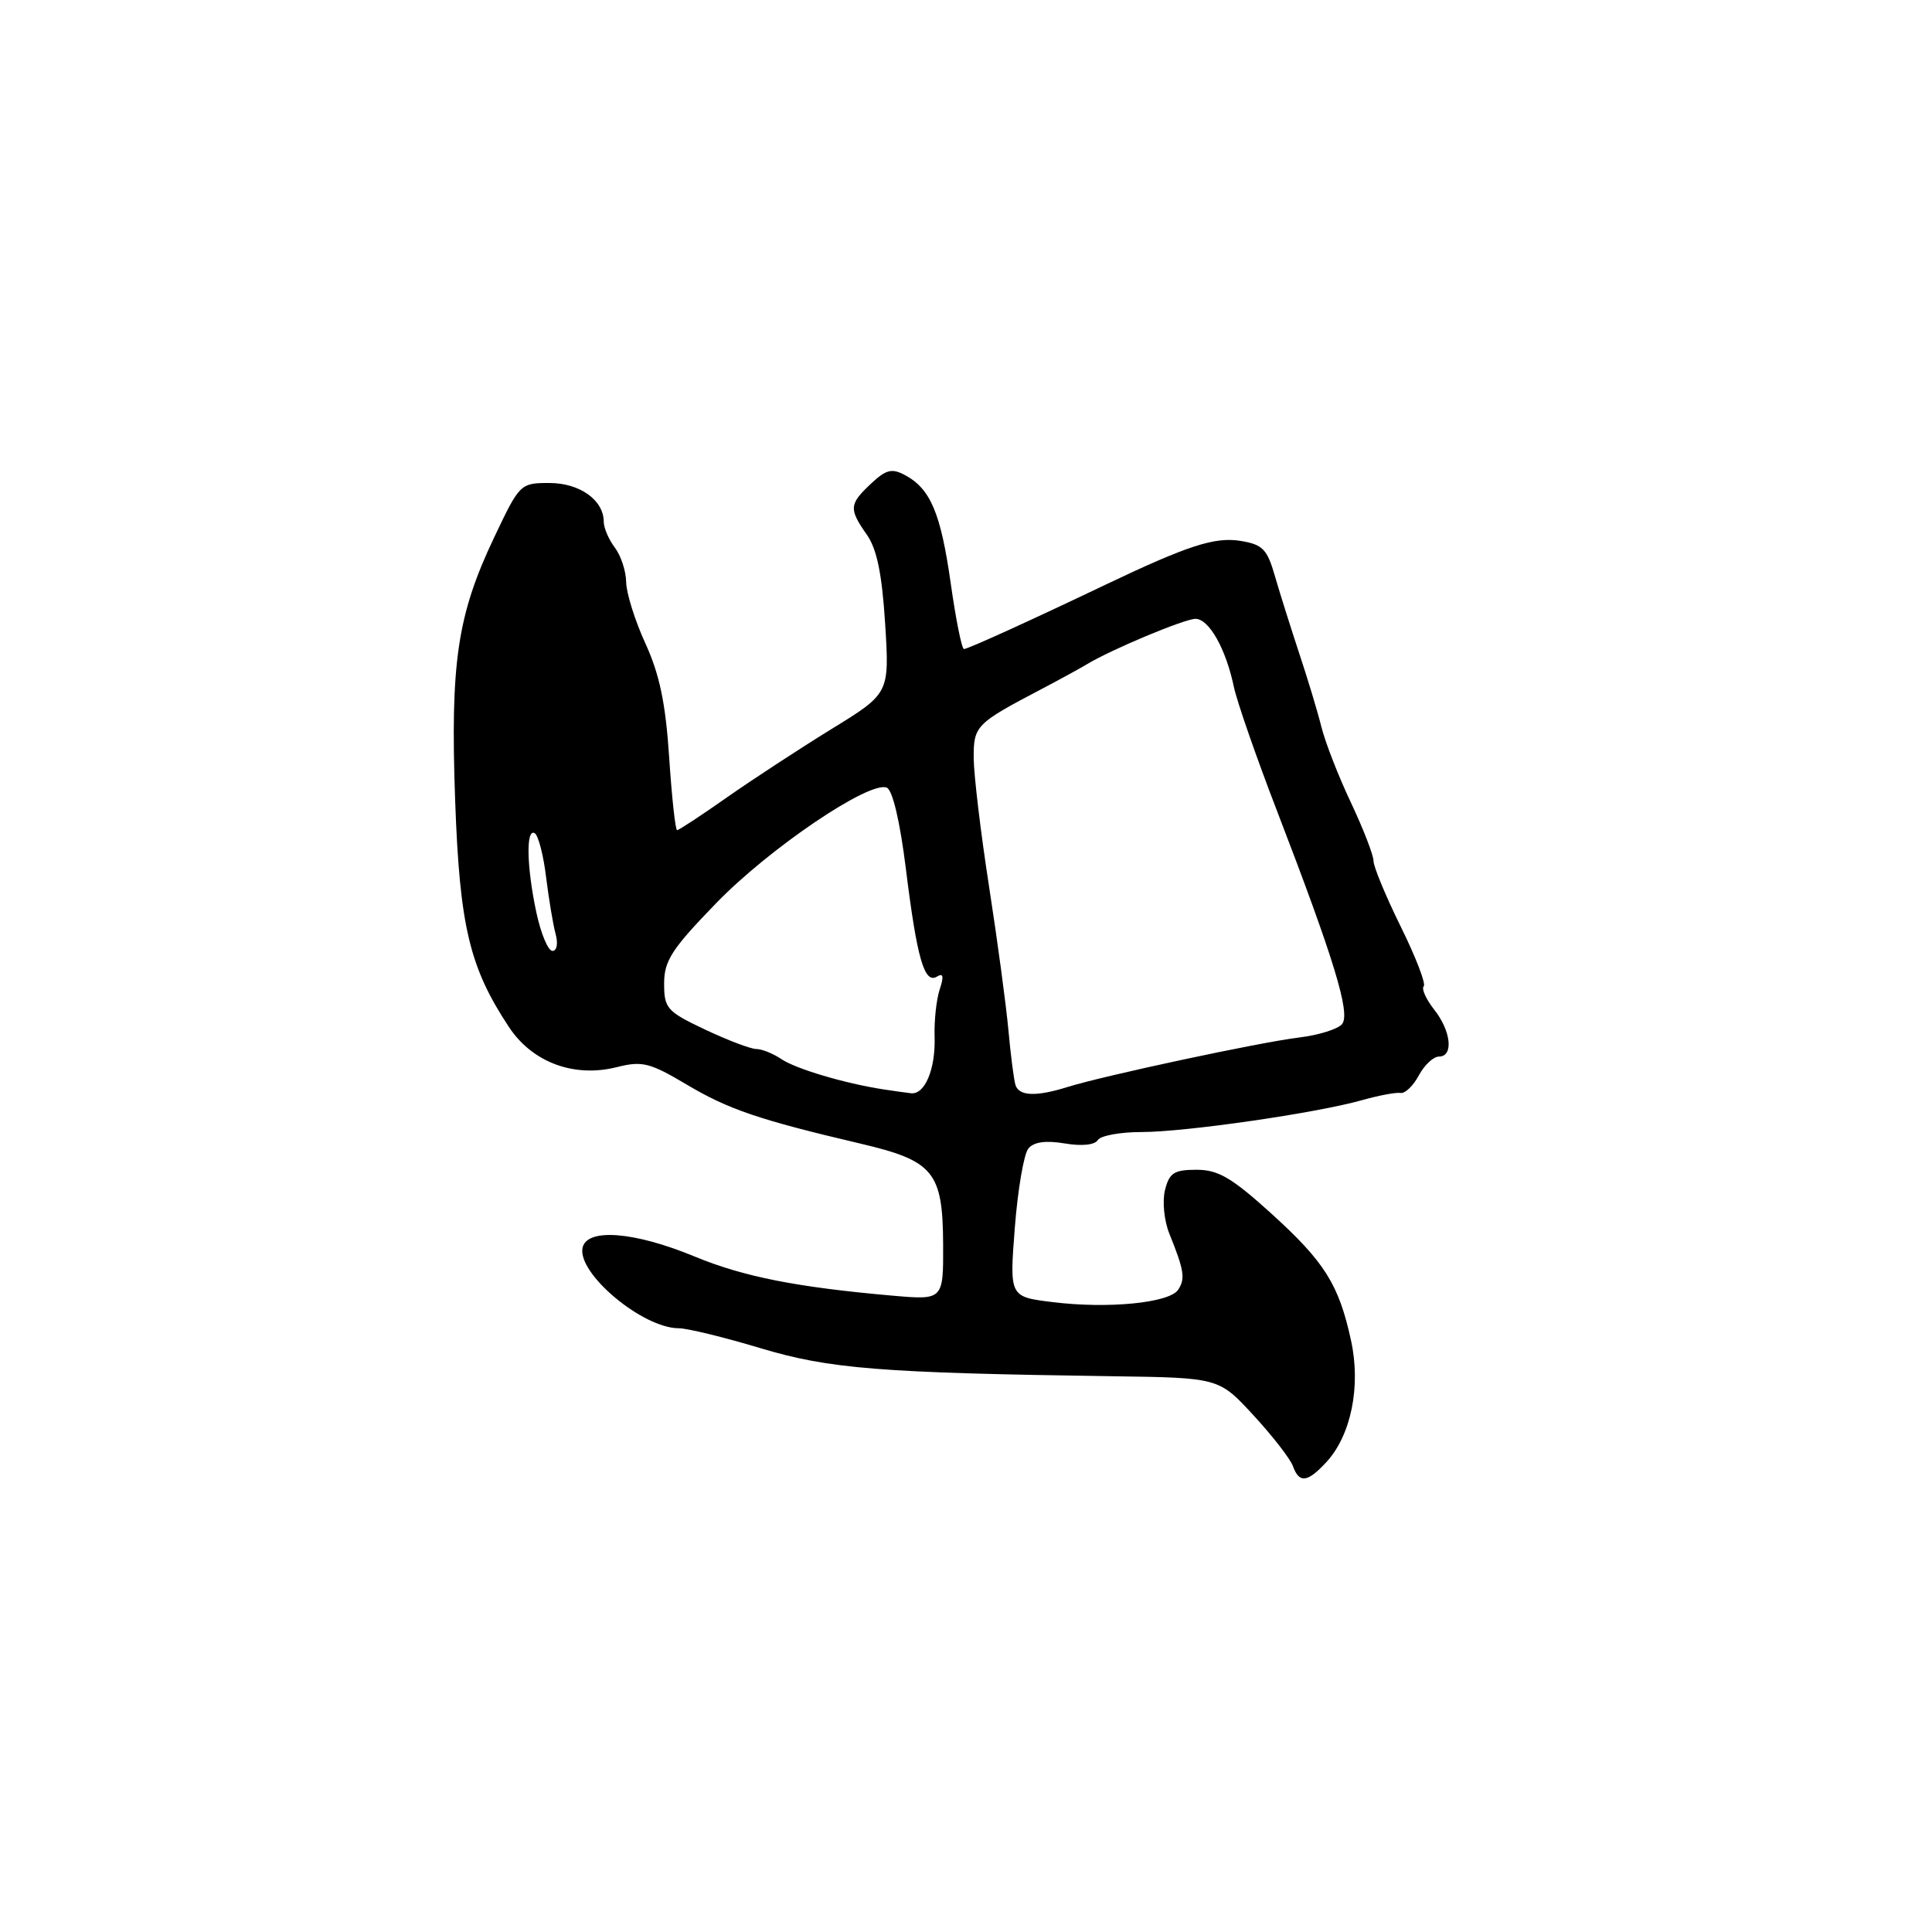 <?xml version="1.0" encoding="UTF-8" standalone="no"?>
<!DOCTYPE svg PUBLIC "-//W3C//DTD SVG 1.1//EN" "http://www.w3.org/Graphics/SVG/1.1/DTD/svg11.dtd" >
<svg xmlns="http://www.w3.org/2000/svg" xmlns:xlink="http://www.w3.org/1999/xlink" version="1.1" viewBox="0 0 256 256">
 <g >
 <path fill="currentColor"
d=" M 175.74 193.75 C 179.02 190.21 180.35 183.70 179.02 177.63 C 177.41 170.20 175.52 167.20 168.40 160.75 C 163.21 156.05 161.41 155.00 158.55 155.00 C 155.58 155.00 154.94 155.41 154.37 157.68 C 154.00 159.15 154.25 161.73 154.93 163.43 C 156.91 168.33 157.08 169.41 156.12 170.89 C 154.97 172.65 146.79 173.45 139.43 172.53 C 133.76 171.83 133.76 171.83 134.47 162.66 C 134.86 157.62 135.67 152.91 136.26 152.19 C 136.99 151.31 138.55 151.09 141.07 151.51 C 143.31 151.89 145.06 151.72 145.46 151.07 C 145.82 150.48 148.43 150.00 151.27 150.00 C 157.07 150.00 174.43 147.49 180.50 145.77 C 182.70 145.15 184.99 144.72 185.58 144.82 C 186.17 144.93 187.26 143.88 188.00 142.50 C 188.73 141.13 189.94 140.00 190.67 140.00 C 192.63 140.00 192.29 136.63 190.03 133.77 C 188.95 132.39 188.33 131.01 188.65 130.69 C 188.97 130.37 187.60 126.82 185.61 122.79 C 183.63 118.77 182.00 114.85 182.00 114.09 C 182.00 113.32 180.65 109.84 179.01 106.36 C 177.36 102.88 175.59 98.34 175.08 96.27 C 174.56 94.19 173.23 89.80 172.13 86.50 C 171.04 83.20 169.60 78.64 168.94 76.36 C 167.91 72.76 167.32 72.15 164.37 71.67 C 160.96 71.12 157.37 72.29 146.50 77.47 C 136.30 82.34 128.24 86.00 127.73 86.00 C 127.44 86.00 126.65 82.06 125.97 77.25 C 124.65 67.97 123.29 64.76 119.91 62.95 C 118.17 62.02 117.40 62.22 115.41 64.09 C 112.51 66.81 112.46 67.42 114.86 70.85 C 116.20 72.76 116.87 76.06 117.29 82.69 C 117.86 91.88 117.86 91.88 110.18 96.60 C 105.96 99.20 99.72 103.28 96.32 105.66 C 92.92 108.05 89.95 110.00 89.72 110.00 C 89.49 110.00 89.02 105.67 88.67 100.38 C 88.20 93.20 87.40 89.37 85.52 85.26 C 84.13 82.23 82.99 78.58 82.97 77.13 C 82.95 75.68 82.28 73.63 81.47 72.56 C 80.66 71.49 80.00 69.95 80.00 69.14 C 80.00 66.27 76.82 64.00 72.80 64.00 C 68.94 64.00 68.86 64.08 65.46 71.25 C 60.59 81.51 59.66 87.80 60.31 106.07 C 60.91 122.73 62.20 128.17 67.44 136.09 C 70.55 140.79 76.09 142.84 81.78 141.39 C 85.09 140.56 86.11 140.81 90.97 143.70 C 96.52 147.00 100.55 148.37 113.95 151.52 C 123.73 153.81 124.92 155.26 124.97 164.88 C 125.00 172.27 125.00 172.27 118.25 171.68 C 105.59 170.57 98.51 169.17 92.08 166.51 C 84.05 163.18 77.74 162.69 77.19 165.35 C 76.50 168.76 85.16 176.00 89.94 176.00 C 91.05 176.00 95.91 177.18 100.73 178.63 C 109.91 181.39 116.62 181.92 147.50 182.36 C 161.51 182.56 161.51 182.56 166.09 187.53 C 168.61 190.26 170.96 193.29 171.31 194.25 C 172.15 196.58 173.23 196.46 175.74 193.75 Z  M 117.00 144.34 C 111.91 143.55 105.44 141.63 103.53 140.33 C 102.44 139.60 100.95 139.00 100.22 139.00 C 99.48 139.00 96.43 137.84 93.44 136.43 C 88.37 134.03 88.00 133.62 88.00 130.32 C 88.00 127.30 89.01 125.74 94.94 119.63 C 101.93 112.42 115.16 103.46 117.49 104.36 C 118.27 104.66 119.25 108.82 120.04 115.17 C 121.51 127.04 122.49 130.43 124.16 129.40 C 124.99 128.89 125.09 129.37 124.52 131.09 C 124.08 132.42 123.77 135.23 123.84 137.35 C 123.98 141.64 122.56 145.07 120.71 144.86 C 120.05 144.79 118.38 144.55 117.00 144.34 Z  M 134.55 143.75 C 134.34 143.06 133.92 139.80 133.62 136.50 C 133.32 133.20 132.17 124.65 131.06 117.50 C 129.95 110.35 129.04 102.70 129.02 100.49 C 129.00 96.17 129.27 95.89 138.00 91.31 C 140.47 90.01 143.18 88.53 144.00 88.03 C 147.23 86.07 156.96 82.00 158.41 82.00 C 160.20 82.00 162.44 85.98 163.49 91.00 C 163.89 92.92 166.47 100.35 169.23 107.50 C 176.80 127.17 178.98 134.31 177.83 135.70 C 177.28 136.36 174.74 137.16 172.17 137.47 C 167.01 138.09 146.26 142.53 141.43 144.04 C 137.27 145.34 135.01 145.25 134.55 143.75 Z  M 71.08 120.95 C 69.78 114.89 69.67 109.68 70.86 110.41 C 71.33 110.70 72.01 113.32 72.36 116.22 C 72.72 119.12 73.28 122.51 73.62 123.75 C 73.97 125.03 73.79 126.00 73.20 126.00 C 72.63 126.00 71.68 123.73 71.08 120.95 Z "/>
</g>
</svg>